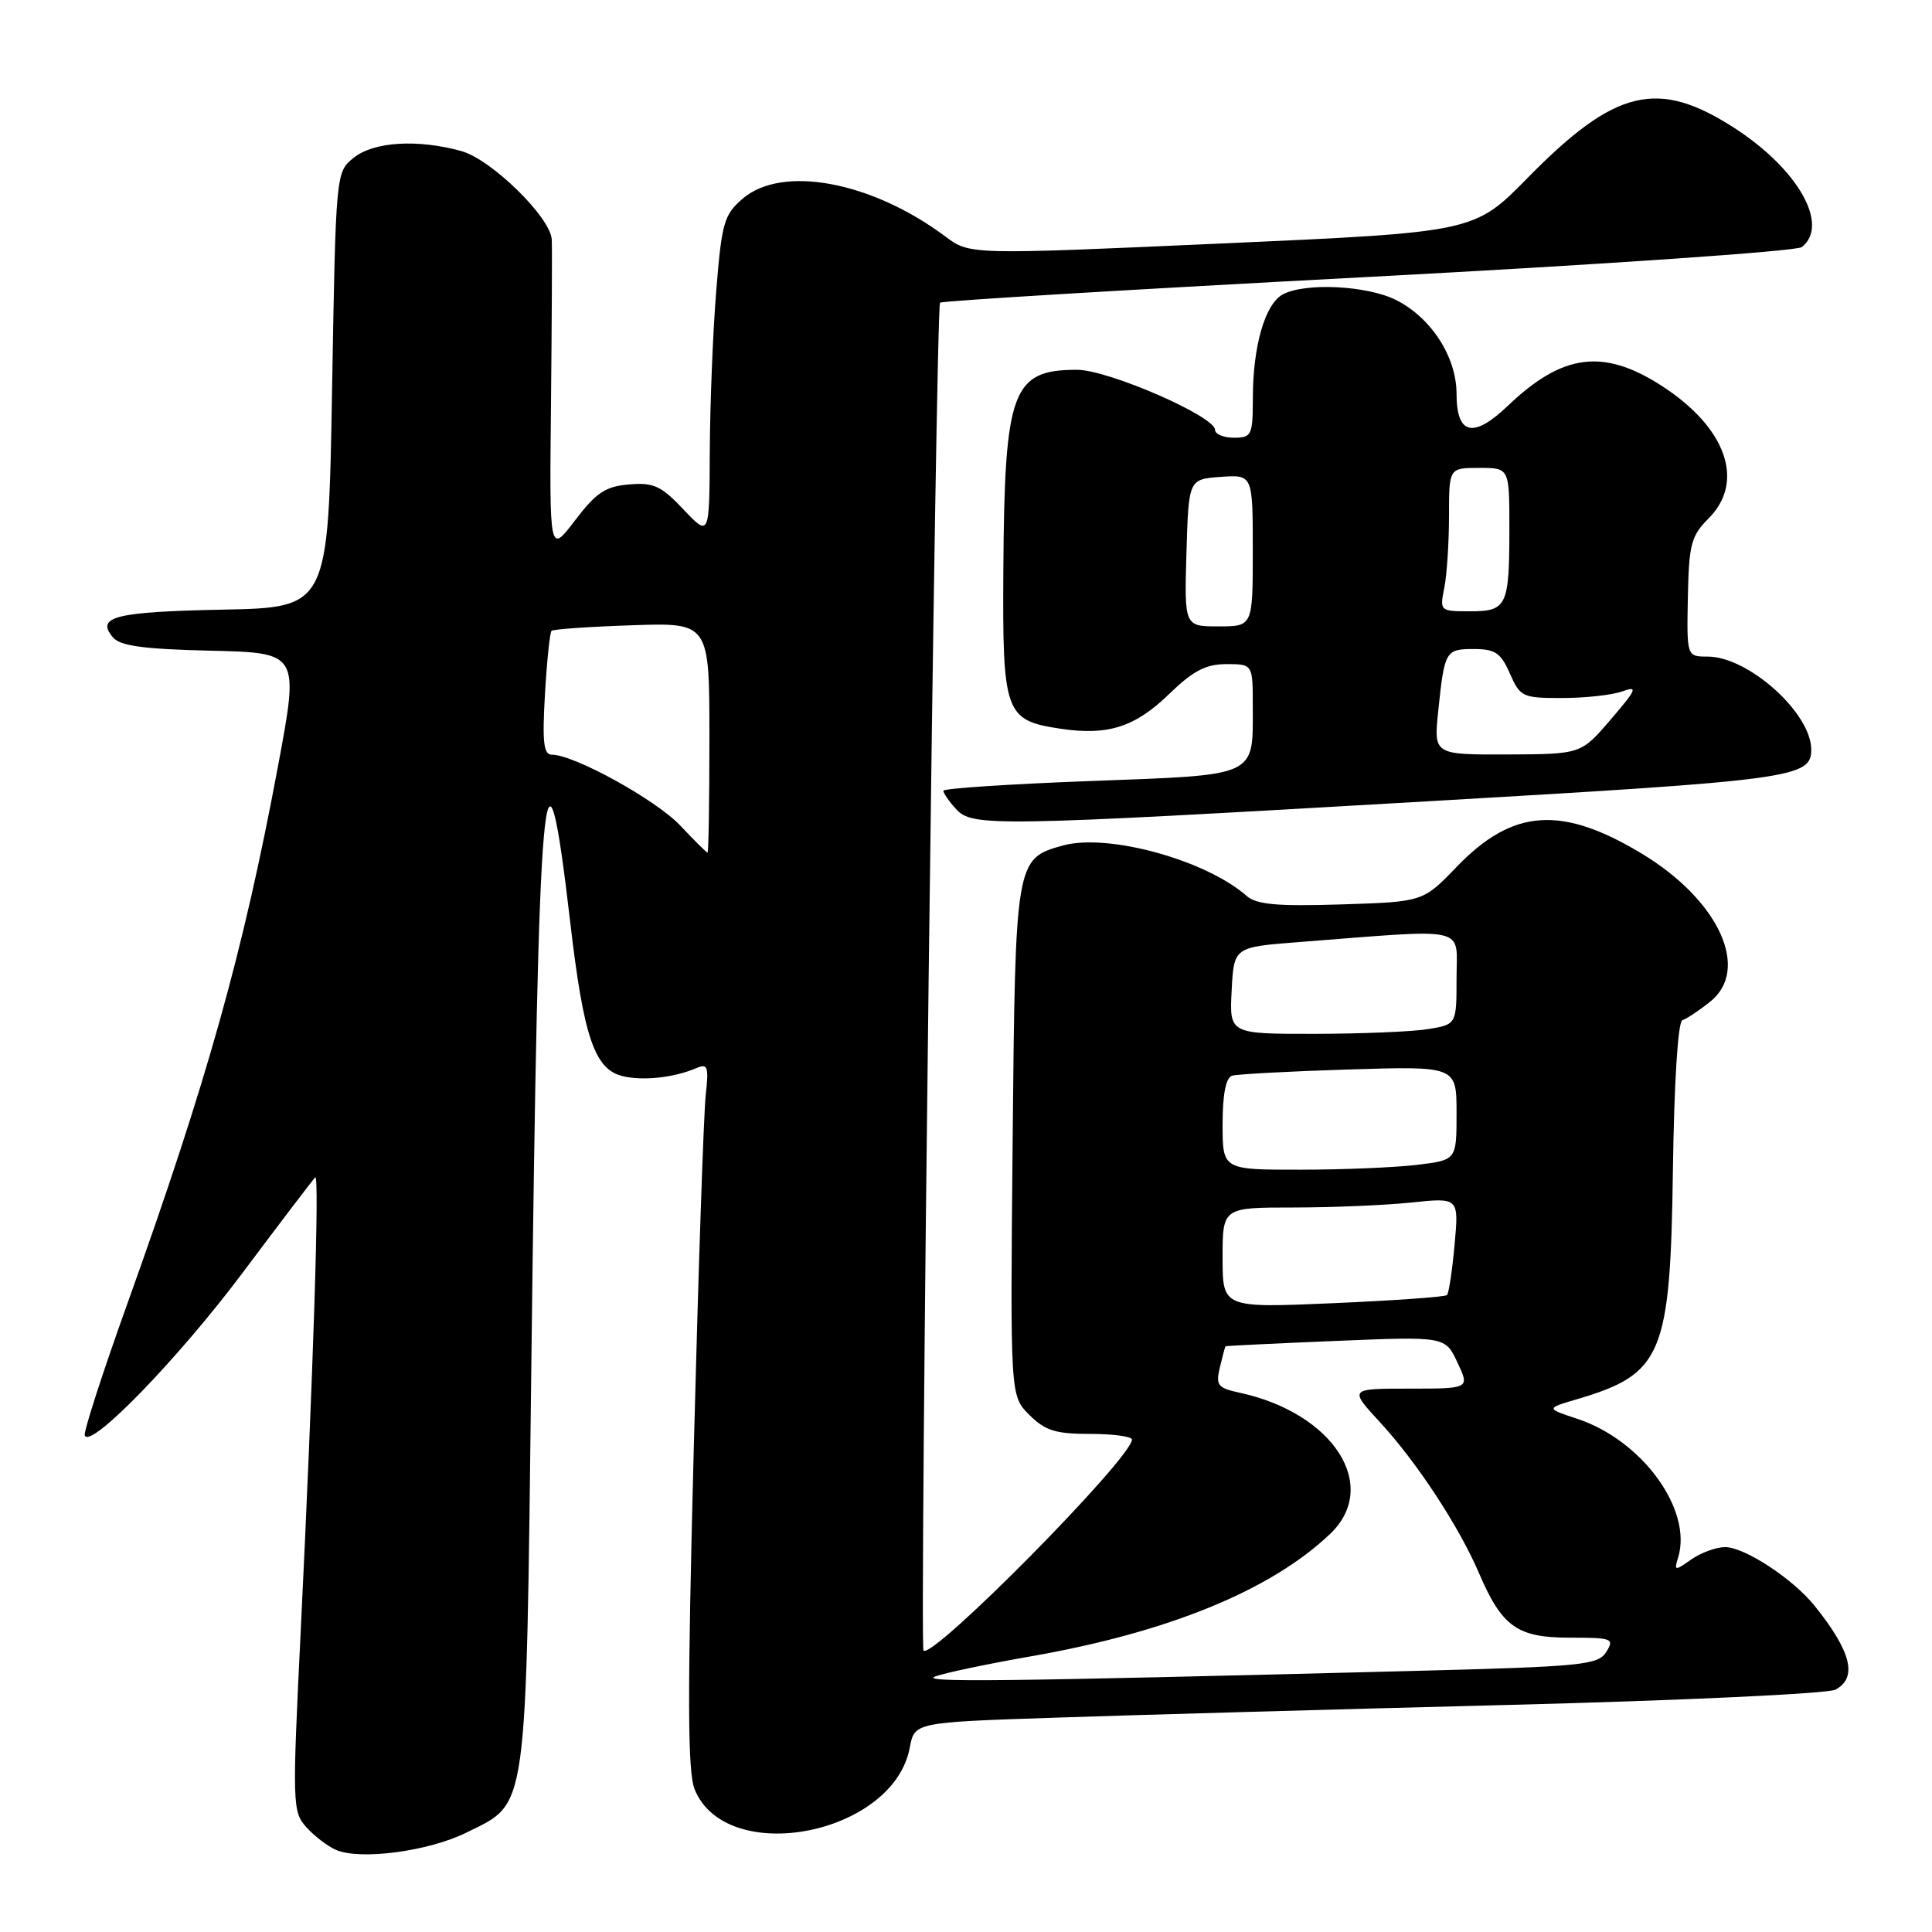 <?xml version="1.0" encoding="UTF-8" standalone="no"?>
<!DOCTYPE svg PUBLIC "-//W3C//DTD SVG 1.1//EN" "http://www.w3.org/Graphics/SVG/1.1/DTD/svg11.dtd" >
<svg xmlns="http://www.w3.org/2000/svg" xmlns:xlink="http://www.w3.org/1999/xlink" version="1.1" viewBox="0 0 256 256">
 <g >
 <path fill="currentColor"
d=" M 61.84 242.81 C 70.00 238.76 69.68 241.08 70.40 181.23 C 71.35 101.84 72.14 92.86 75.57 122.30 C 77.33 137.39 78.78 141.66 82.45 142.58 C 85.14 143.25 89.26 142.81 92.25 141.54 C 93.79 140.88 93.93 141.29 93.51 145.14 C 93.24 147.54 92.53 168.55 91.93 191.84 C 91.07 225.03 91.10 234.82 92.06 237.14 C 96.32 247.43 118.39 243.12 120.55 231.57 C 121.18 228.22 121.18 228.22 139.84 227.60 C 150.10 227.25 177.15 226.49 199.95 225.91 C 222.75 225.33 242.22 224.42 243.20 223.89 C 246.18 222.30 245.31 218.83 240.43 212.76 C 237.56 209.19 231.16 205.00 228.58 205.00 C 227.41 205.00 225.40 205.74 224.11 206.63 C 221.91 208.18 221.81 208.17 222.36 206.38 C 224.30 200.06 217.60 190.84 209.00 188.00 C 204.83 186.62 204.83 186.62 208.94 185.41 C 220.29 182.06 221.33 179.59 221.67 155.01 C 221.83 143.41 222.34 135.39 222.92 135.19 C 223.46 135.01 225.10 133.93 226.56 132.77 C 231.99 128.50 227.81 119.33 217.61 113.15 C 206.94 106.69 200.45 107.14 193.03 114.85 C 188.56 119.50 188.56 119.50 177.71 119.84 C 169.21 120.11 166.49 119.86 165.18 118.71 C 159.75 113.94 146.80 110.39 140.85 112.03 C 134.57 113.77 134.53 113.96 134.18 151.22 C 133.86 184.95 133.86 184.95 136.38 187.47 C 138.48 189.57 139.86 190.00 144.45 190.00 C 147.50 190.00 149.99 190.34 149.99 190.75 C 149.94 193.22 123.58 219.91 122.37 218.71 C 121.83 218.16 124.00 40.66 124.56 40.11 C 124.81 39.86 150.32 38.33 181.25 36.70 C 212.19 35.07 238.06 33.29 238.75 32.74 C 242.45 29.82 238.27 22.43 229.85 16.98 C 219.66 10.40 214.03 11.75 202.42 23.57 C 195.35 30.77 195.35 30.77 161.92 32.26 C 128.50 33.76 128.50 33.76 125.27 31.34 C 115.50 24.04 103.64 21.82 98.40 26.33 C 95.93 28.46 95.63 29.52 94.90 38.58 C 94.46 44.04 94.08 53.59 94.05 59.82 C 94.00 71.14 94.00 71.14 90.57 67.51 C 87.62 64.38 86.61 63.91 83.36 64.19 C 80.23 64.45 79.00 65.26 76.19 68.96 C 72.80 73.41 72.80 73.41 73.01 53.46 C 73.12 42.48 73.17 32.70 73.11 31.73 C 72.93 28.77 65.11 21.13 61.14 20.02 C 55.34 18.41 49.50 18.77 46.86 20.91 C 44.50 22.82 44.50 22.83 44.00 51.66 C 43.50 80.50 43.50 80.50 29.52 80.78 C 15.26 81.07 12.68 81.71 14.94 84.43 C 15.90 85.59 18.93 86.01 27.92 86.22 C 39.64 86.50 39.64 86.50 36.84 101.50 C 32.23 126.19 27.42 143.35 16.82 172.90 C 13.58 181.93 11.07 189.71 11.23 190.19 C 11.88 192.13 23.55 180.12 32.14 168.66 C 37.15 161.97 41.49 156.28 41.77 156.00 C 42.36 155.42 41.50 182.27 39.84 216.24 C 38.72 239.10 38.75 240.06 40.59 242.11 C 41.64 243.28 43.40 244.63 44.50 245.11 C 47.71 246.52 56.79 245.32 61.84 242.81 Z  M 189.64 106.15 C 237.58 103.38 240.00 103.05 240.00 99.33 C 240.00 94.48 231.67 87.00 226.27 87.00 C 223.50 87.00 223.50 87.00 223.65 79.15 C 223.79 72.12 224.08 71.01 226.40 68.69 C 231.29 63.80 228.72 56.60 220.13 51.09 C 212.45 46.15 207.03 46.86 199.82 53.75 C 195.22 58.15 193.00 57.64 193.00 52.18 C 193.00 47.30 189.64 42.09 184.98 39.75 C 181.15 37.83 172.94 37.42 169.98 39.01 C 167.63 40.27 166.01 45.86 166.01 52.75 C 166.00 57.68 165.85 58.00 163.50 58.00 C 162.12 58.00 161.00 57.53 161.00 56.96 C 161.00 55.16 146.85 49.00 142.71 49.00 C 134.11 49.00 133.11 51.71 132.95 75.33 C 132.82 94.56 133.14 95.45 140.52 96.56 C 146.81 97.50 150.40 96.35 154.95 91.93 C 158.10 88.88 159.78 88.00 162.50 88.00 C 166.00 88.00 166.00 88.00 166.00 93.57 C 166.00 103.04 166.84 102.65 144.53 103.49 C 133.79 103.89 125.00 104.47 125.00 104.78 C 125.00 105.09 125.74 106.17 126.65 107.17 C 128.83 109.57 131.28 109.53 189.64 106.15 Z  M 124.00 222.11 C 125.38 221.63 131.00 220.45 136.50 219.49 C 154.76 216.31 168.38 210.74 176.25 203.25 C 182.91 196.91 176.70 187.23 164.25 184.54 C 161.34 183.91 161.07 183.56 161.64 181.17 C 161.99 179.70 162.33 178.45 162.39 178.39 C 162.45 178.33 169.03 178.01 177.00 177.68 C 191.50 177.08 191.50 177.08 193.12 180.54 C 194.75 184.00 194.75 184.00 186.75 184.00 C 178.75 184.00 178.75 184.00 182.87 188.47 C 187.74 193.75 193.34 202.29 195.98 208.46 C 199.03 215.57 201.05 217.00 208.01 217.00 C 213.65 217.00 213.94 217.12 212.84 218.89 C 211.75 220.62 209.72 220.83 187.58 221.40 C 131.96 222.83 121.58 222.95 124.00 222.11 Z  M 162.00 166.66 C 162.00 160.00 162.00 160.00 171.35 160.00 C 176.50 160.00 183.54 159.70 187.01 159.34 C 193.31 158.68 193.31 158.68 192.74 164.92 C 192.43 168.35 191.98 171.36 191.73 171.60 C 191.49 171.85 184.70 172.33 176.64 172.68 C 162.00 173.31 162.00 173.31 162.00 166.66 Z  M 162.00 148.97 C 162.00 145.02 162.43 142.80 163.25 142.54 C 163.94 142.33 170.91 141.95 178.75 141.71 C 193.00 141.27 193.00 141.27 193.00 147.50 C 193.00 153.72 193.00 153.72 187.75 154.35 C 184.86 154.70 177.89 154.99 172.25 154.99 C 162.00 155.00 162.00 155.00 162.00 148.97 Z  M 163.20 131.25 C 163.50 125.50 163.50 125.50 172.00 124.84 C 194.96 123.06 193.00 122.62 193.00 129.56 C 193.00 135.74 193.00 135.74 189.25 136.36 C 187.19 136.70 180.42 136.98 174.20 136.99 C 162.90 137.00 162.90 137.00 163.20 131.25 Z  M 90.13 109.38 C 86.93 105.99 76.08 100.00 73.12 100.00 C 72.03 100.00 71.84 98.35 72.21 92.00 C 72.46 87.60 72.86 83.82 73.08 83.59 C 73.31 83.37 78.11 83.04 83.75 82.85 C 94.00 82.50 94.00 82.50 94.00 97.75 C 94.00 106.14 93.89 112.99 93.75 112.98 C 93.61 112.97 91.98 111.35 90.13 109.38 Z  M 190.57 94.25 C 191.40 86.23 191.53 86.00 195.29 86.00 C 198.11 86.00 198.87 86.51 200.07 89.25 C 201.43 92.35 201.75 92.50 207.00 92.49 C 210.03 92.49 213.59 92.10 214.93 91.62 C 217.07 90.85 216.90 91.29 213.43 95.34 C 209.50 99.93 209.50 99.93 199.74 99.97 C 189.98 100.00 189.98 100.00 190.57 94.25 Z  M 157.21 73.25 C 157.50 63.50 157.50 63.50 161.75 63.19 C 166.00 62.89 166.00 62.89 166.00 72.94 C 166.00 83.00 166.00 83.00 161.46 83.00 C 156.93 83.00 156.93 83.00 157.21 73.25 Z  M 191.38 77.88 C 191.72 76.16 192.00 71.88 192.00 68.38 C 192.00 62.00 192.00 62.00 196.00 62.00 C 200.00 62.00 200.00 62.00 200.00 69.92 C 200.00 80.33 199.69 81.00 194.77 81.00 C 190.80 81.00 190.76 80.96 191.38 77.88 Z "/>
</g>
</svg>
